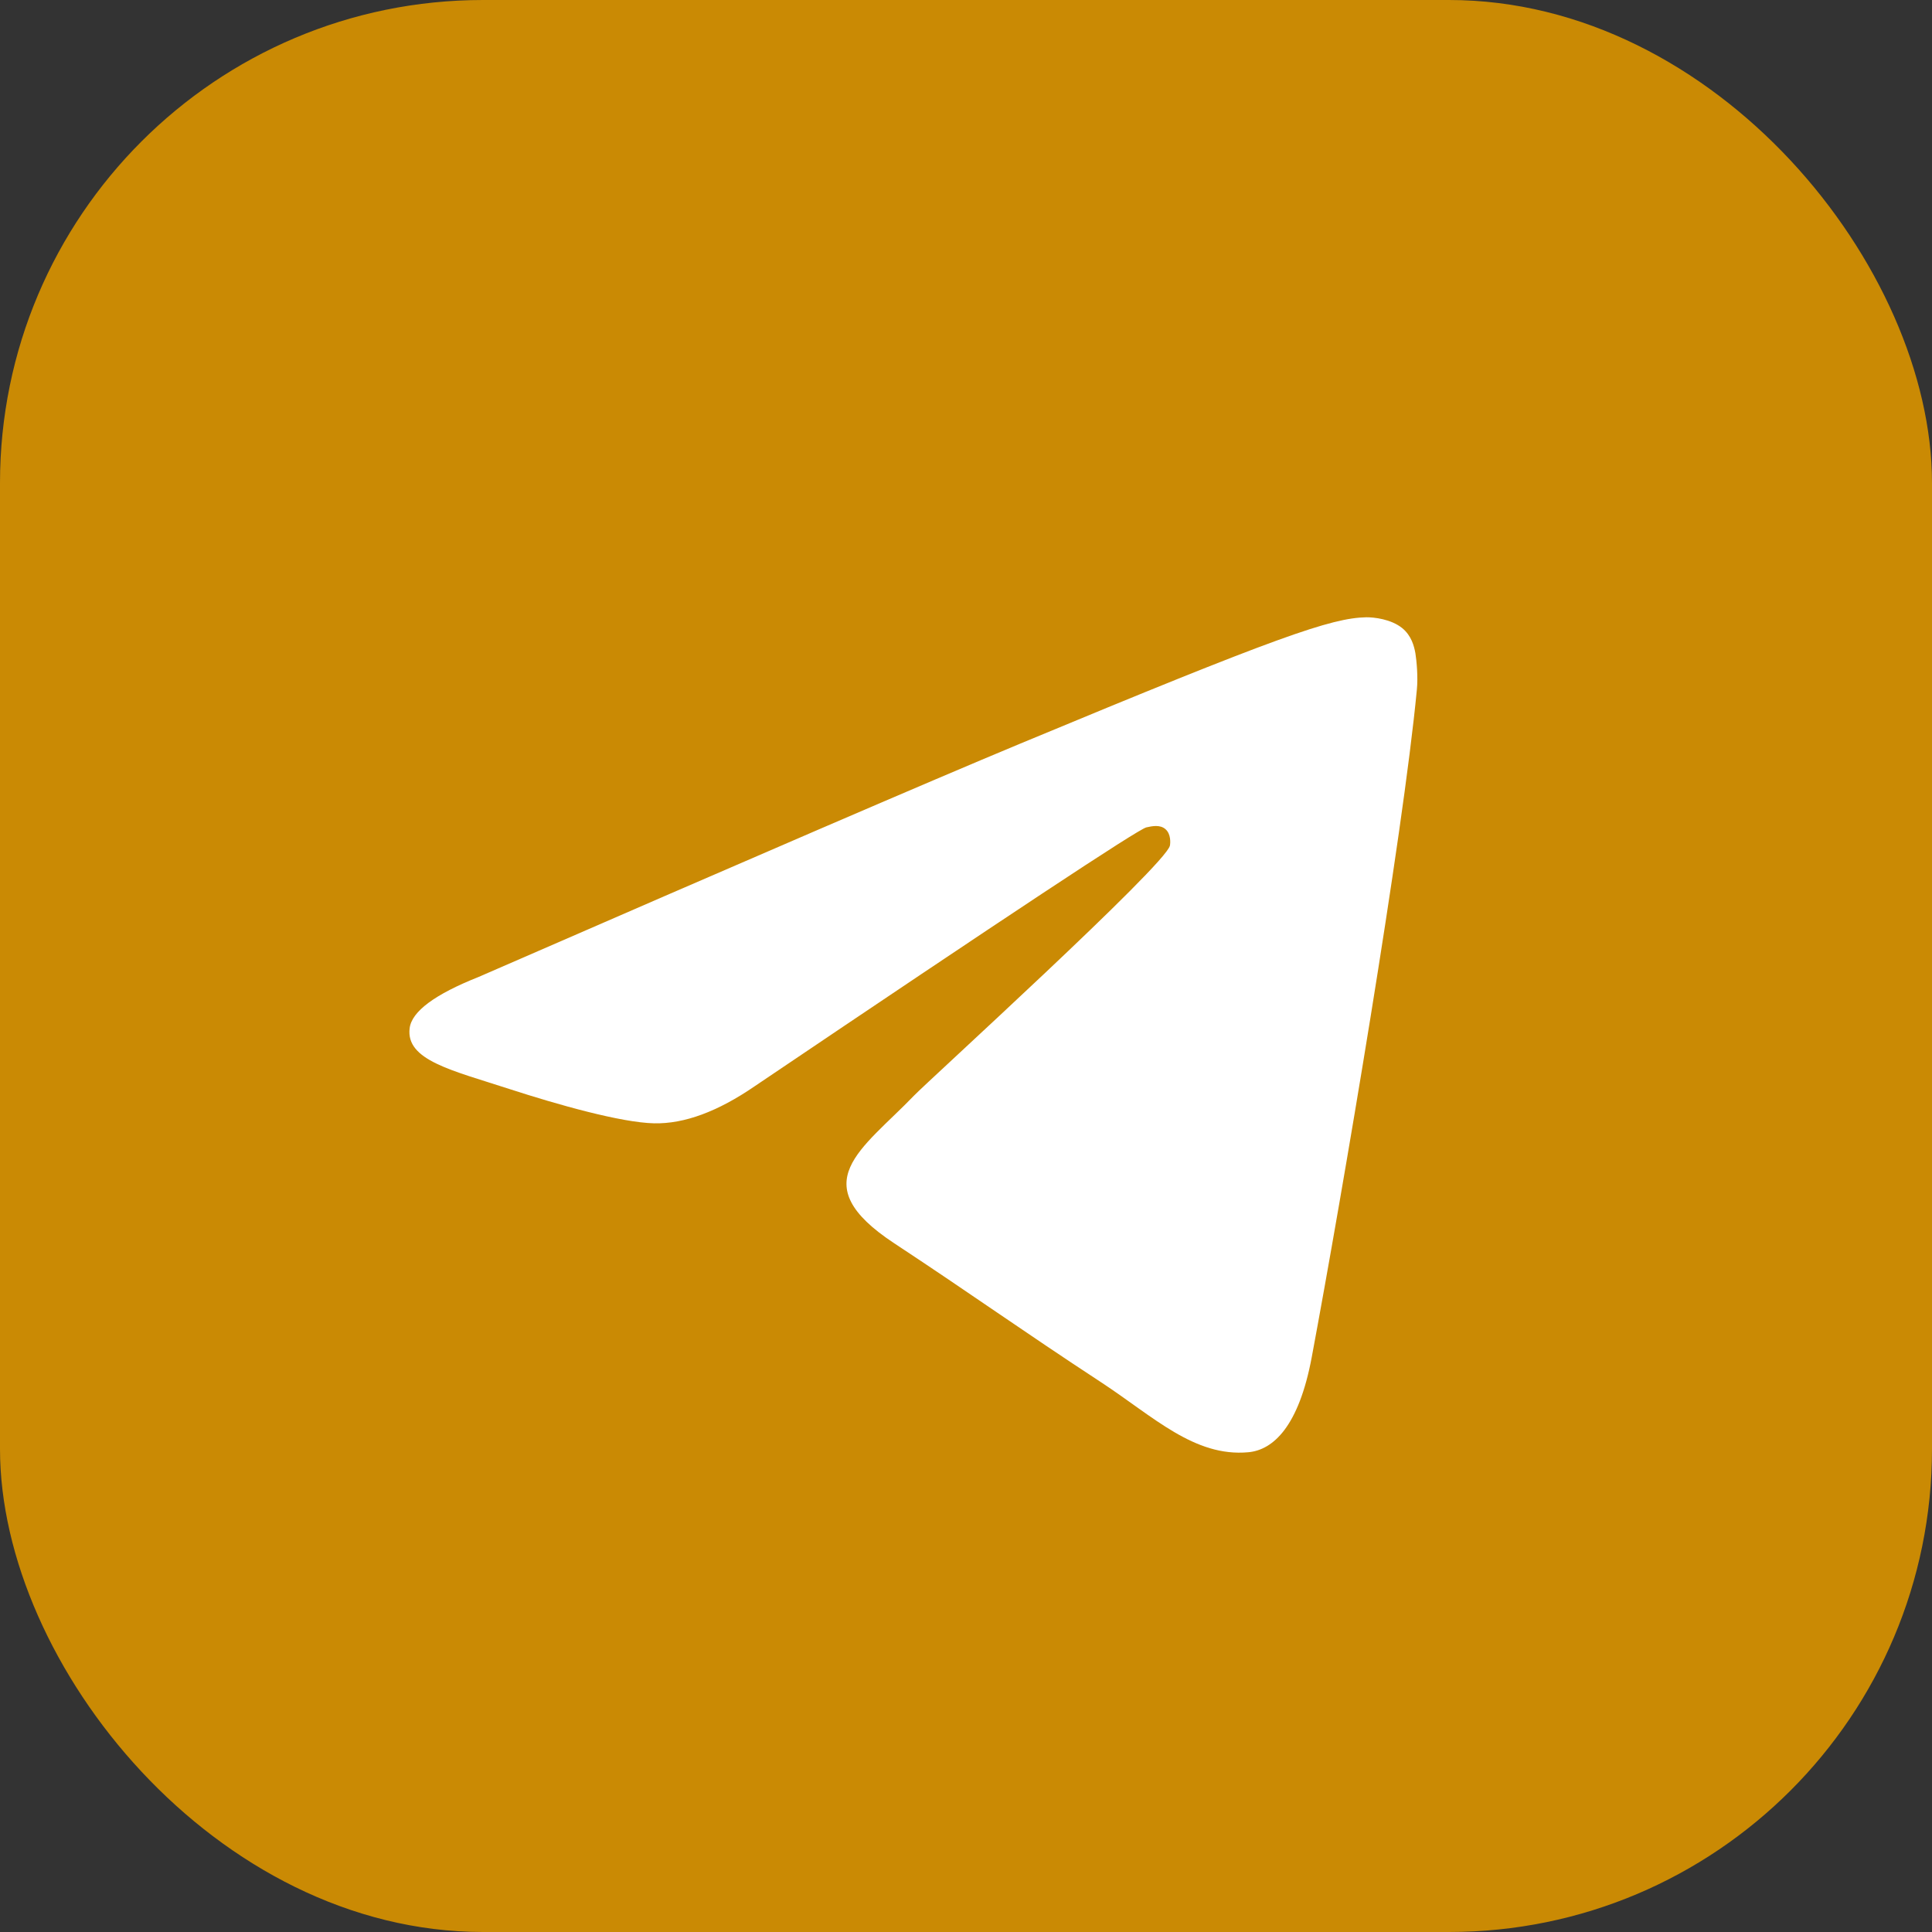 <svg width="28" height="28" viewBox="0 0 28 28" fill="none" xmlns="http://www.w3.org/2000/svg">
<rect x="0" y="0" width="28" height="28" fill="#333333" stroke="none"/>
<rect width="28" height="28" rx="7" fill="#CA8A04"/>
<path d="M14.3 0.849C10.733 0.849 7.31 2.267 4.79 4.788C2.267 7.311 0.849 10.733 0.849 14.3C0.849 17.866 2.267 21.29 4.79 23.812C7.31 26.334 10.733 27.752 14.3 27.752C17.867 27.752 21.291 26.334 23.811 23.812C26.333 21.29 27.752 17.866 27.752 14.3C27.752 10.734 26.333 7.31 23.811 4.788C21.291 2.267 17.867 0.849 14.3 0.849Z" fill="#CA8A04"/>
<path d="M6.938 14.158C10.86 12.45 13.474 11.323 14.782 10.779C18.519 9.225 19.294 8.956 19.801 8.946C19.912 8.945 20.16 8.972 20.322 9.103C20.456 9.213 20.494 9.363 20.513 9.467C20.53 9.572 20.553 9.811 20.534 9.997C20.332 12.124 19.456 17.285 19.011 19.668C18.823 20.676 18.451 21.014 18.092 21.047C17.31 21.119 16.717 20.531 15.961 20.035C14.777 19.259 14.109 18.776 12.959 18.018C11.631 17.143 12.493 16.662 13.249 15.876C13.447 15.67 16.89 12.54 16.955 12.256C16.963 12.22 16.972 12.088 16.892 12.018C16.814 11.948 16.698 11.972 16.614 11.991C16.495 12.018 14.605 13.268 10.94 15.741C10.403 16.11 9.918 16.289 9.481 16.28C9.002 16.27 8.077 16.008 7.39 15.785C6.549 15.511 5.878 15.367 5.937 14.901C5.967 14.659 6.301 14.411 6.938 14.158Z" fill="white"/>
</svg>
